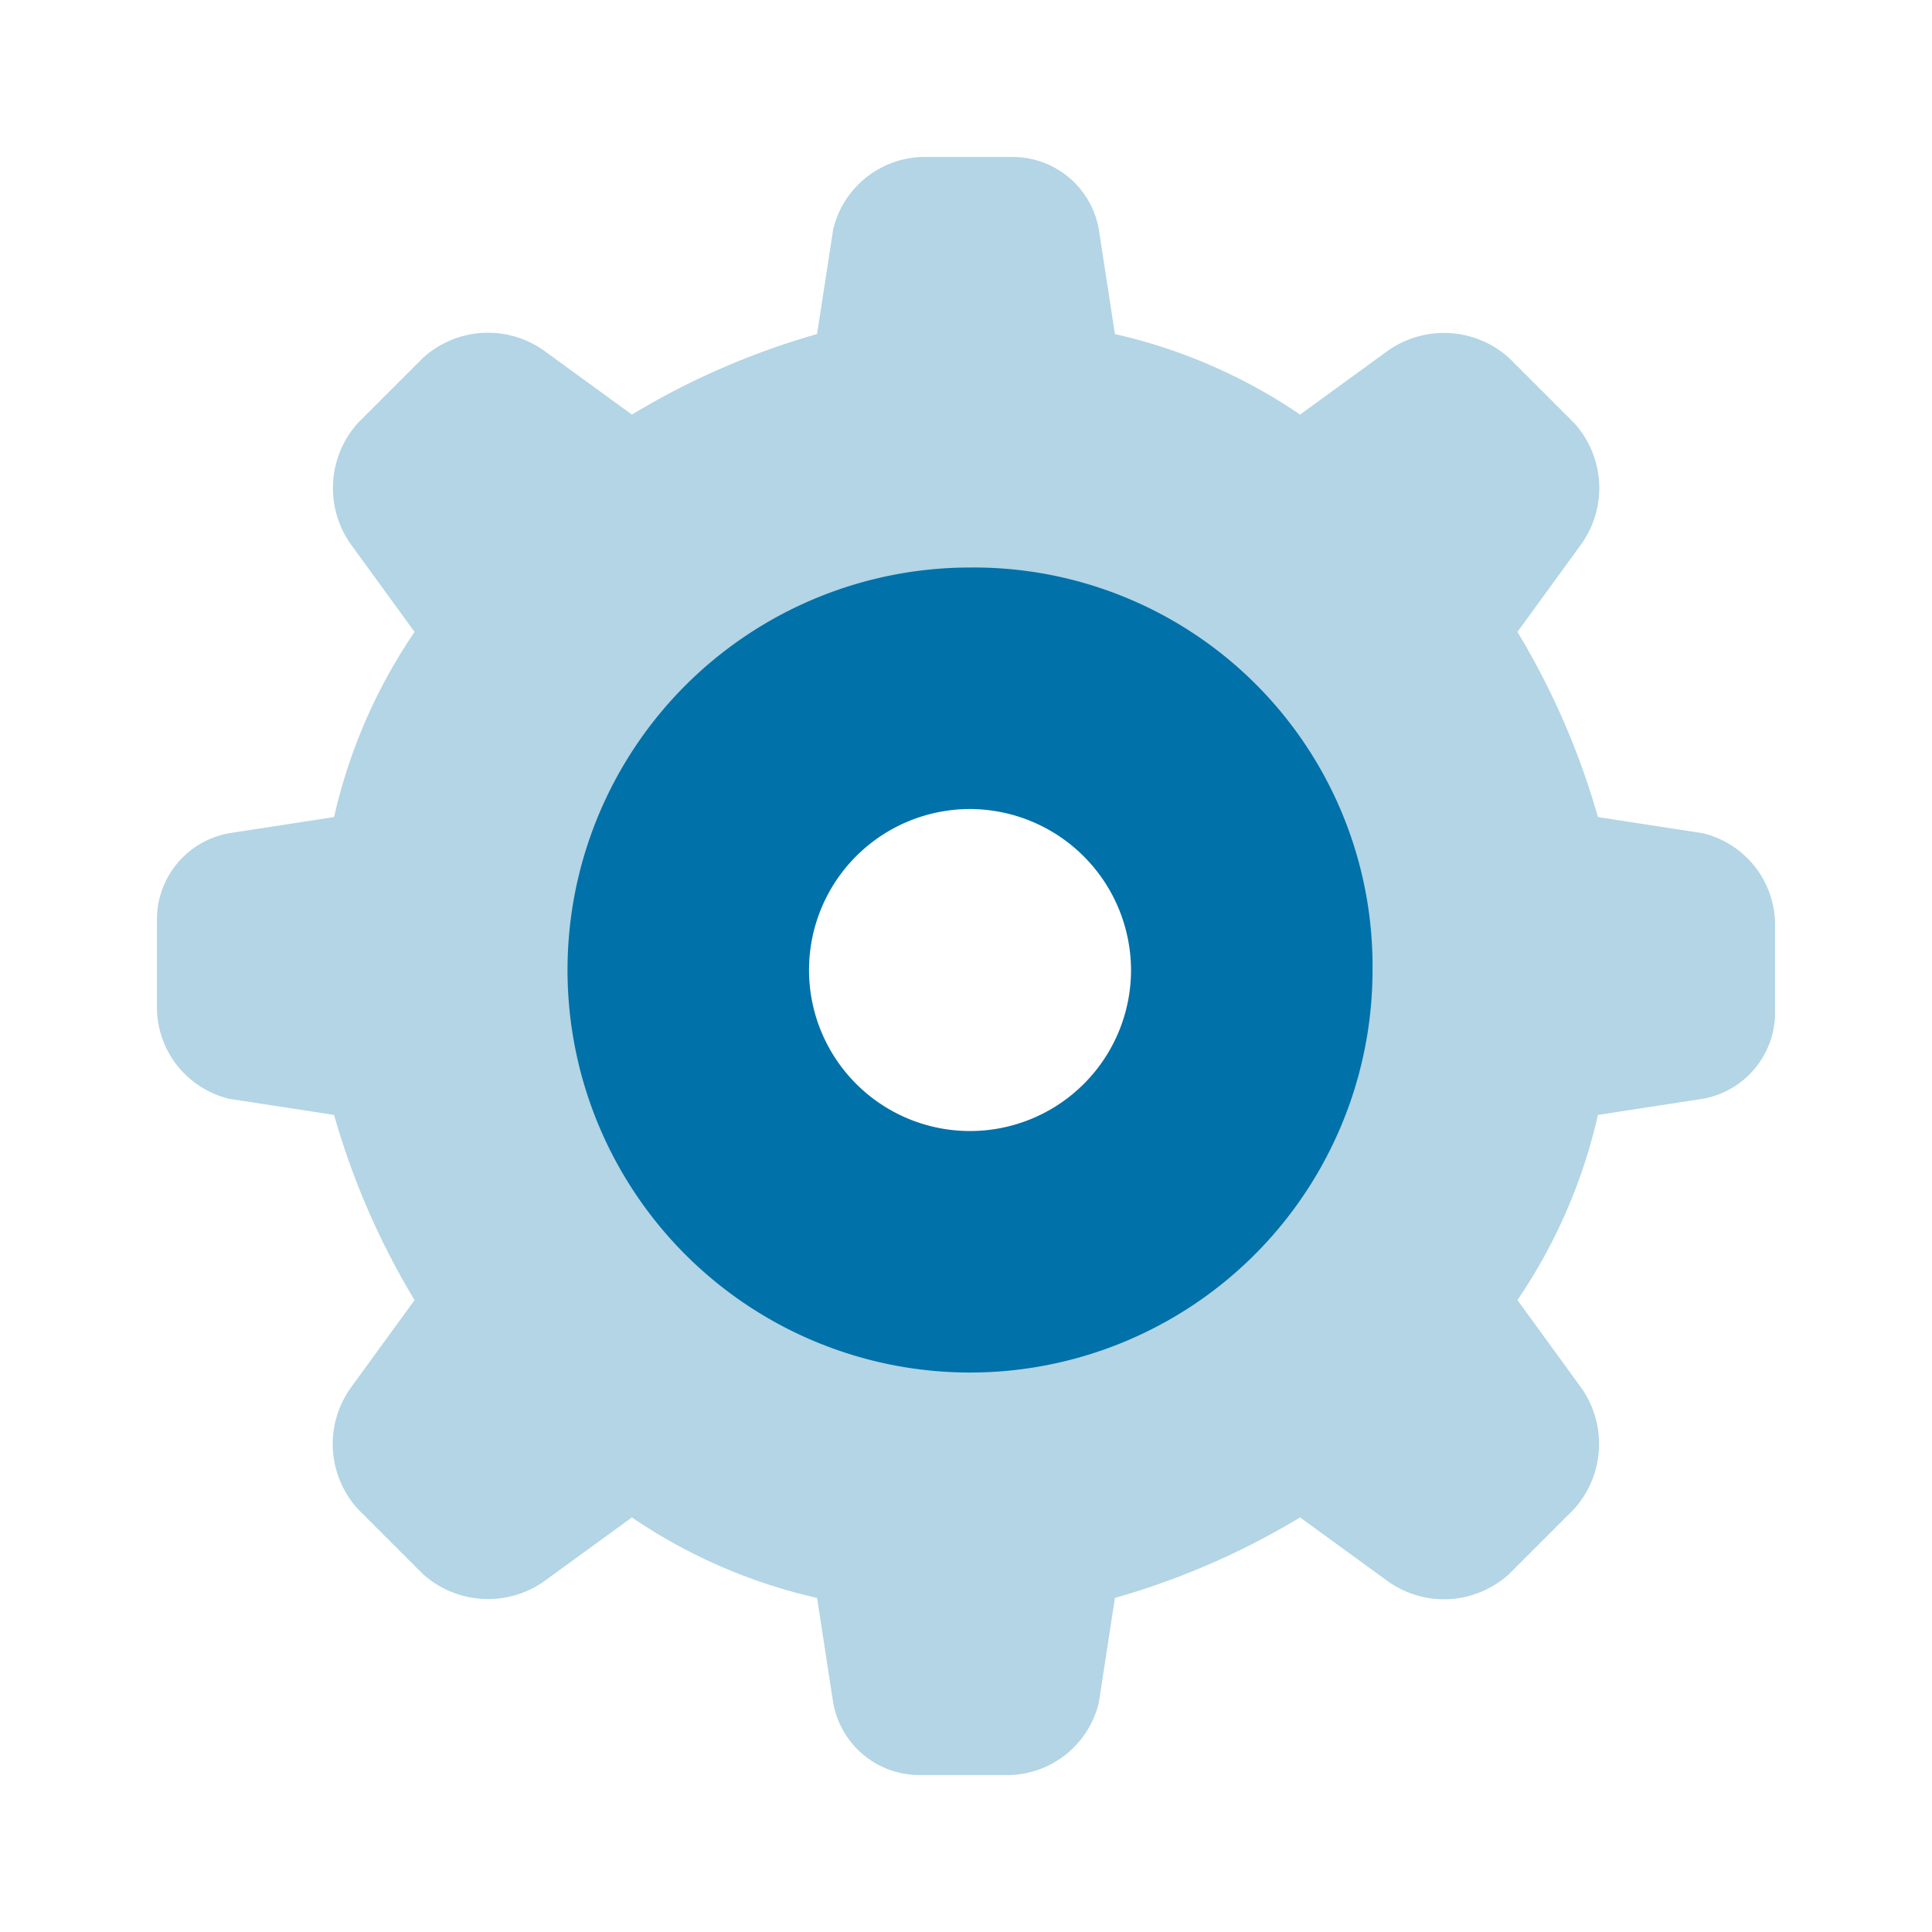 <svg id="cod007" xmlns="http://www.w3.org/2000/svg" width="24" height="24" viewBox="0 0 24 24">
  <rect id="Rectangle_6424" data-name="Rectangle 6424" width="24" height="24" fill="#0071a9" opacity="0"/>
  <g id="Group_14668" data-name="Group 14668" transform="translate(-0.05 -0.05)">
    <path id="Path_9102" data-name="Path 9102" d="M22.1,11.5v1.1a1.088,1.088,0,0,1-.9,1.1l-1.3.2a6.715,6.715,0,0,1-1,2.3l.8,1.1a1.209,1.209,0,0,1-.1,1.5l-.8.8a1.2,1.2,0,0,1-1.5.1l-1.1-.8a9.432,9.432,0,0,1-2.3,1l-.2,1.3a1.172,1.172,0,0,1-1.1.9H11.5a1.088,1.088,0,0,1-1.1-.9l-.2-1.3a6.715,6.715,0,0,1-2.3-1l-1.1.8a1.209,1.209,0,0,1-1.5-.1l-.8-.8a1.2,1.2,0,0,1-.1-1.5l.8-1.1a9.432,9.432,0,0,1-1-2.3l-1.3-.2A1.172,1.172,0,0,1,2,12.6V11.5a1.088,1.088,0,0,1,.9-1.1l1.3-.2a6.714,6.714,0,0,1,1-2.3L4.4,6.8a1.209,1.209,0,0,1,.1-1.5l.8-.8a1.2,1.2,0,0,1,1.5-.1l1.1.8a9.432,9.432,0,0,1,2.3-1l.2-1.3A1.172,1.172,0,0,1,11.5,2h1.1a1.088,1.088,0,0,1,1.1.9l.2,1.3a6.715,6.715,0,0,1,2.3,1l1.1-.8a1.209,1.209,0,0,1,1.5.1l.8.8a1.2,1.2,0,0,1,.1,1.5l-.8,1.1a9.431,9.431,0,0,1,1,2.3l1.3.2A1.172,1.172,0,0,1,22.1,11.5Zm-10-2.9a3.5,3.5,0,1,0,3.5,3.5A3.543,3.543,0,0,0,12.1,8.6Z" fill="#0071a9" opacity="0.3"/>
    <path id="Path_9103" data-name="Path 9103" d="M17.1,12.1a5,5,0,1,1-5-5A4.951,4.951,0,0,1,17.1,12.1Zm-5-2a2,2,0,1,0,2,2A2.006,2.006,0,0,0,12.1,10.1Z" fill="#0071a9"/>
  </g>
</svg>
